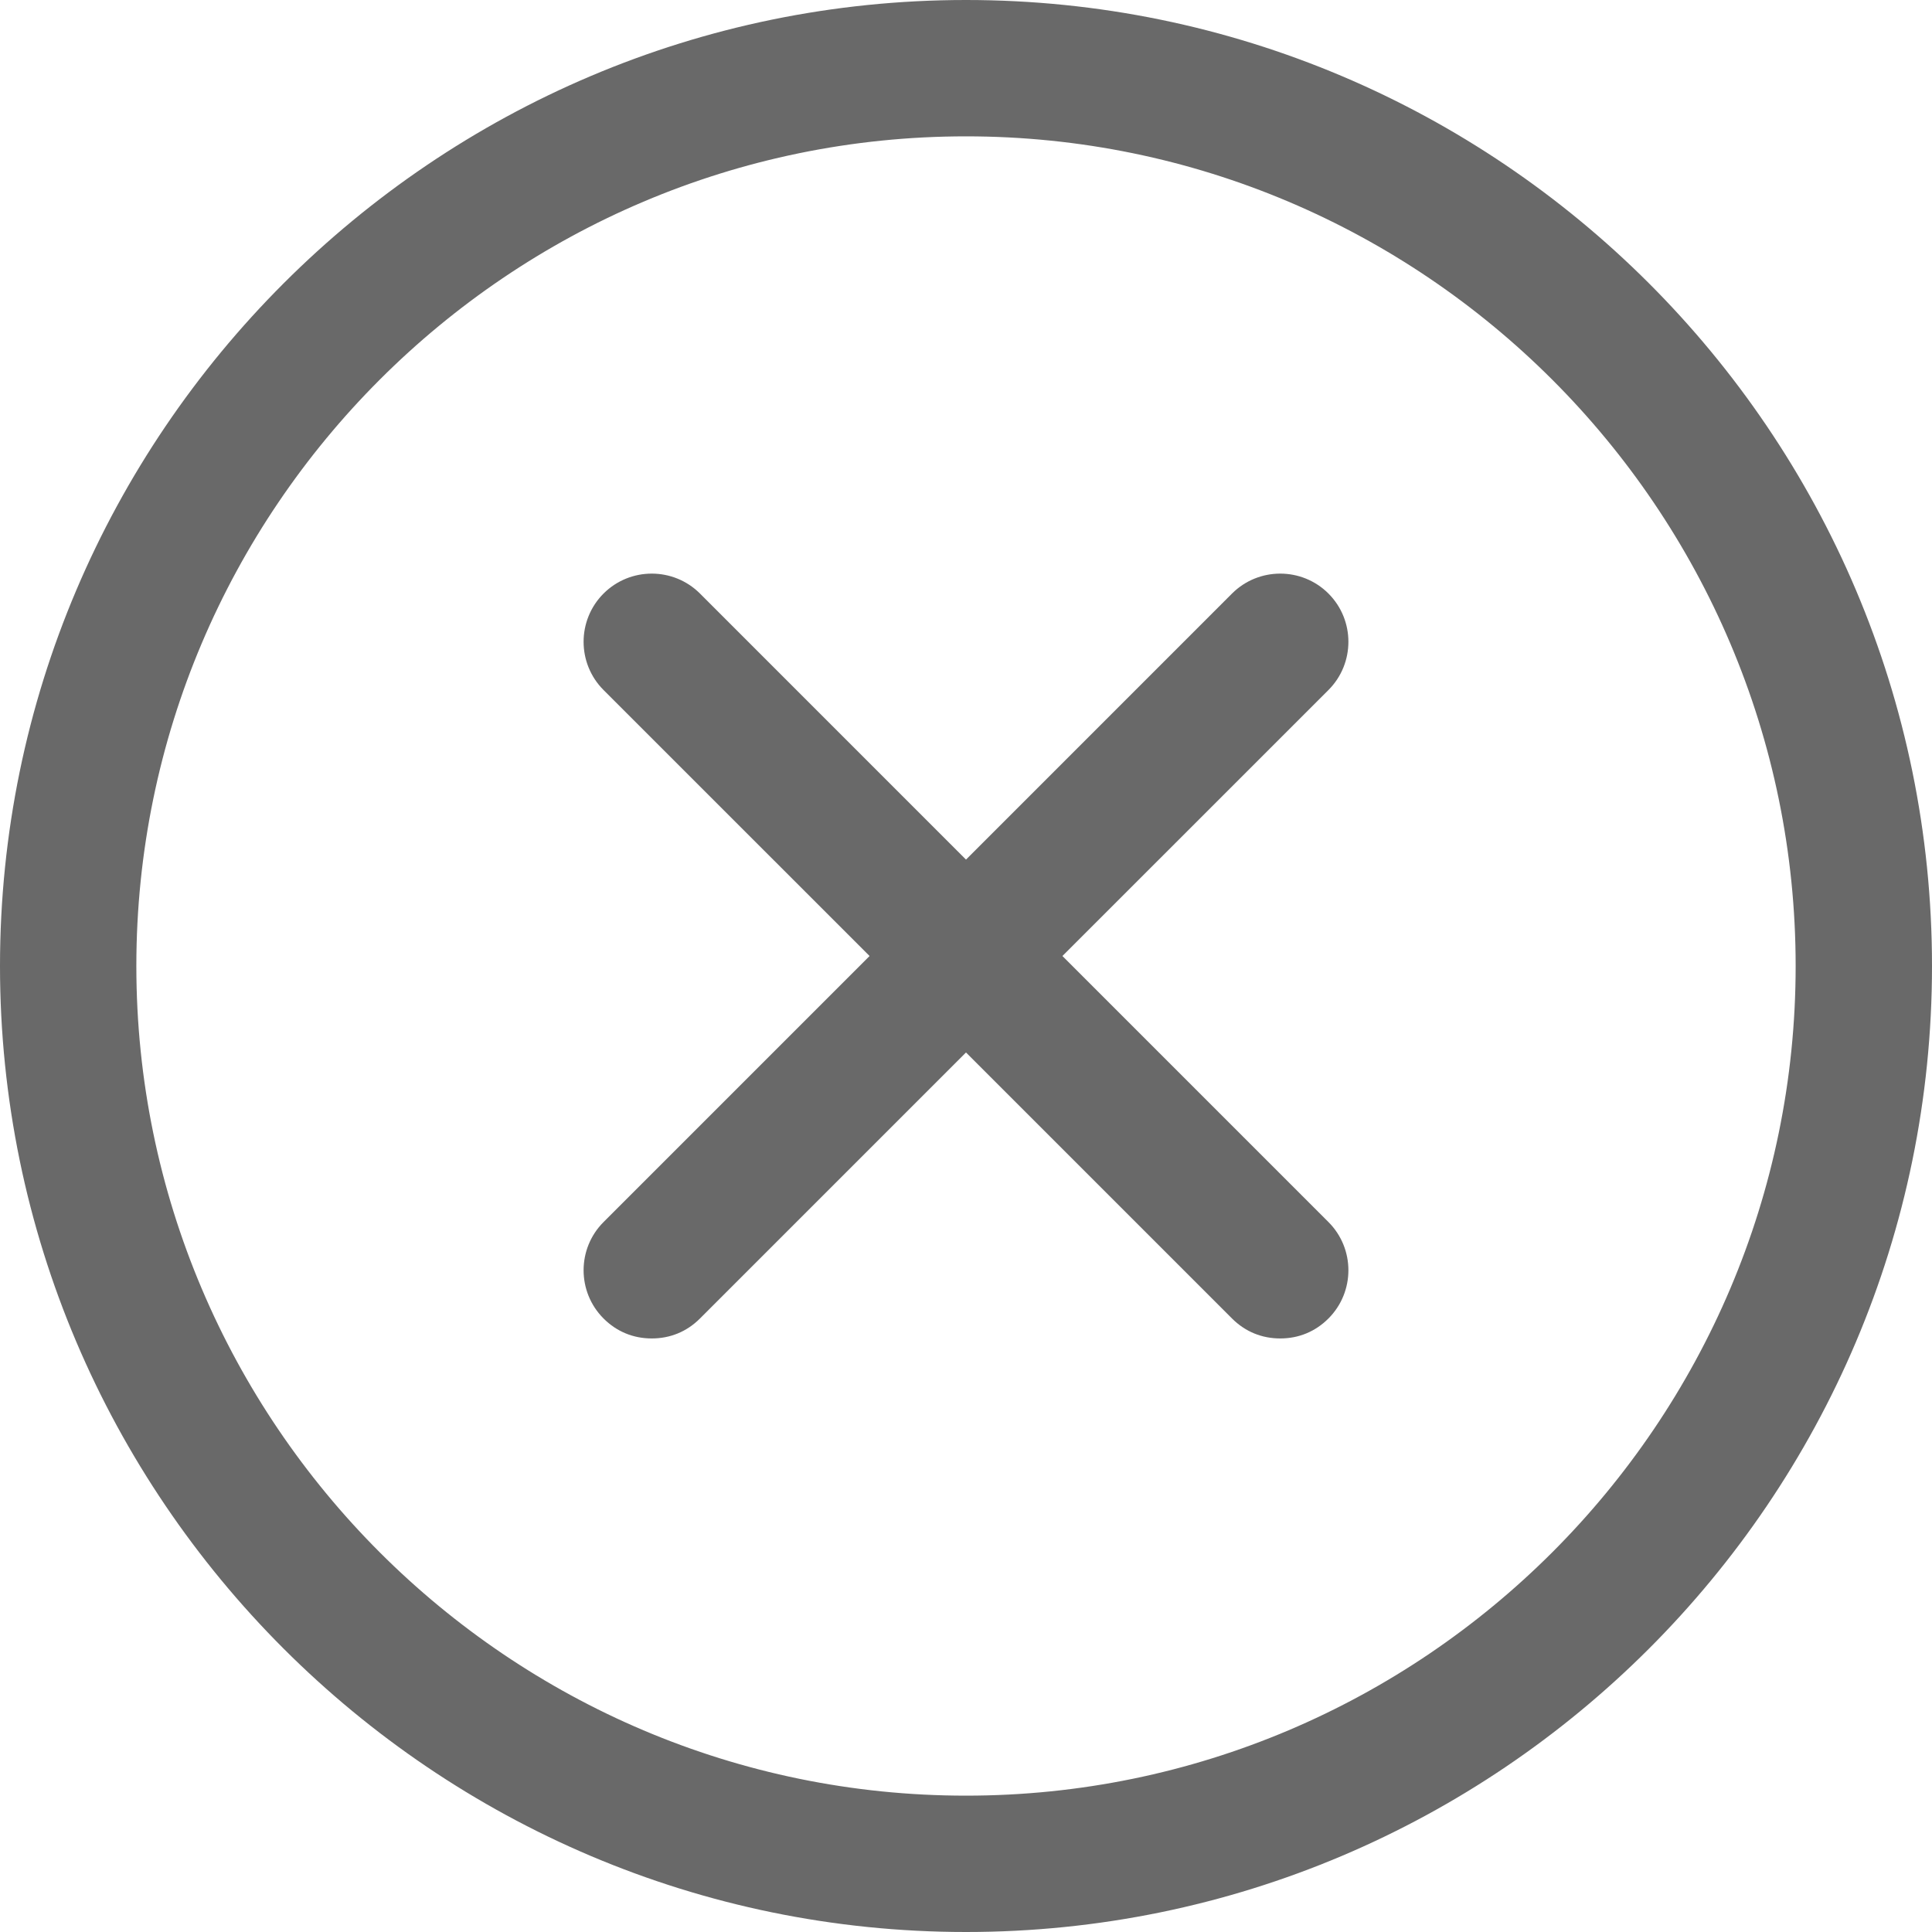 
<svg width="54px" height="54px" viewBox="2 2 54 54" version="1.1" xmlns="http://www.w3.org/2000/svg" xmlns:xlink="http://www.w3.org/1999/xlink">
    <!-- Generator: Sketch 42 (36781) - http://www.bohemiancoding.com/sketch -->
    <desc>Created with Sketch.</desc>
    <defs></defs>
    <path d="M56,29 C56,14.083 43.871,2 29,2 C14.129,2 2,14.129 2,29 C2,43.871 14.129,56 29,56 C43.871,56 56,43.917 56,29 Z M29,5.811 C41.78,5.811 52.189,16.22 52.189,29 C52.189,41.78 41.78,52.189 29,52.189 C16.22,52.189 5.811,41.78 5.811,29 C5.811,16.22 16.22,5.811 29,5.811 Z M18.869,38.852 C19.241,39.224 19.706,39.41 20.217,39.41 C20.728,39.41 21.193,39.224 21.565,38.852 L29,31.417 L36.435,38.852 C36.807,39.224 37.272,39.41 37.783,39.41 C38.294,39.41 38.759,39.224 39.131,38.852 C39.874,38.108 39.874,36.9 39.131,36.157 L31.695,28.721 L39.131,21.286 C39.874,20.542 39.874,19.334 39.131,18.59 C38.387,17.847 37.179,17.847 36.435,18.59 L29,26.026 L21.565,18.59 C20.821,17.847 19.613,17.847 18.869,18.59 C18.126,19.334 18.126,20.542 18.869,21.286 L26.305,28.721 L18.869,36.157 C18.126,36.9 18.126,38.108 18.869,38.852 Z" id="cancel-1" stroke="none" fill="#696969" fill-rule="evenodd"></path>
</svg>
